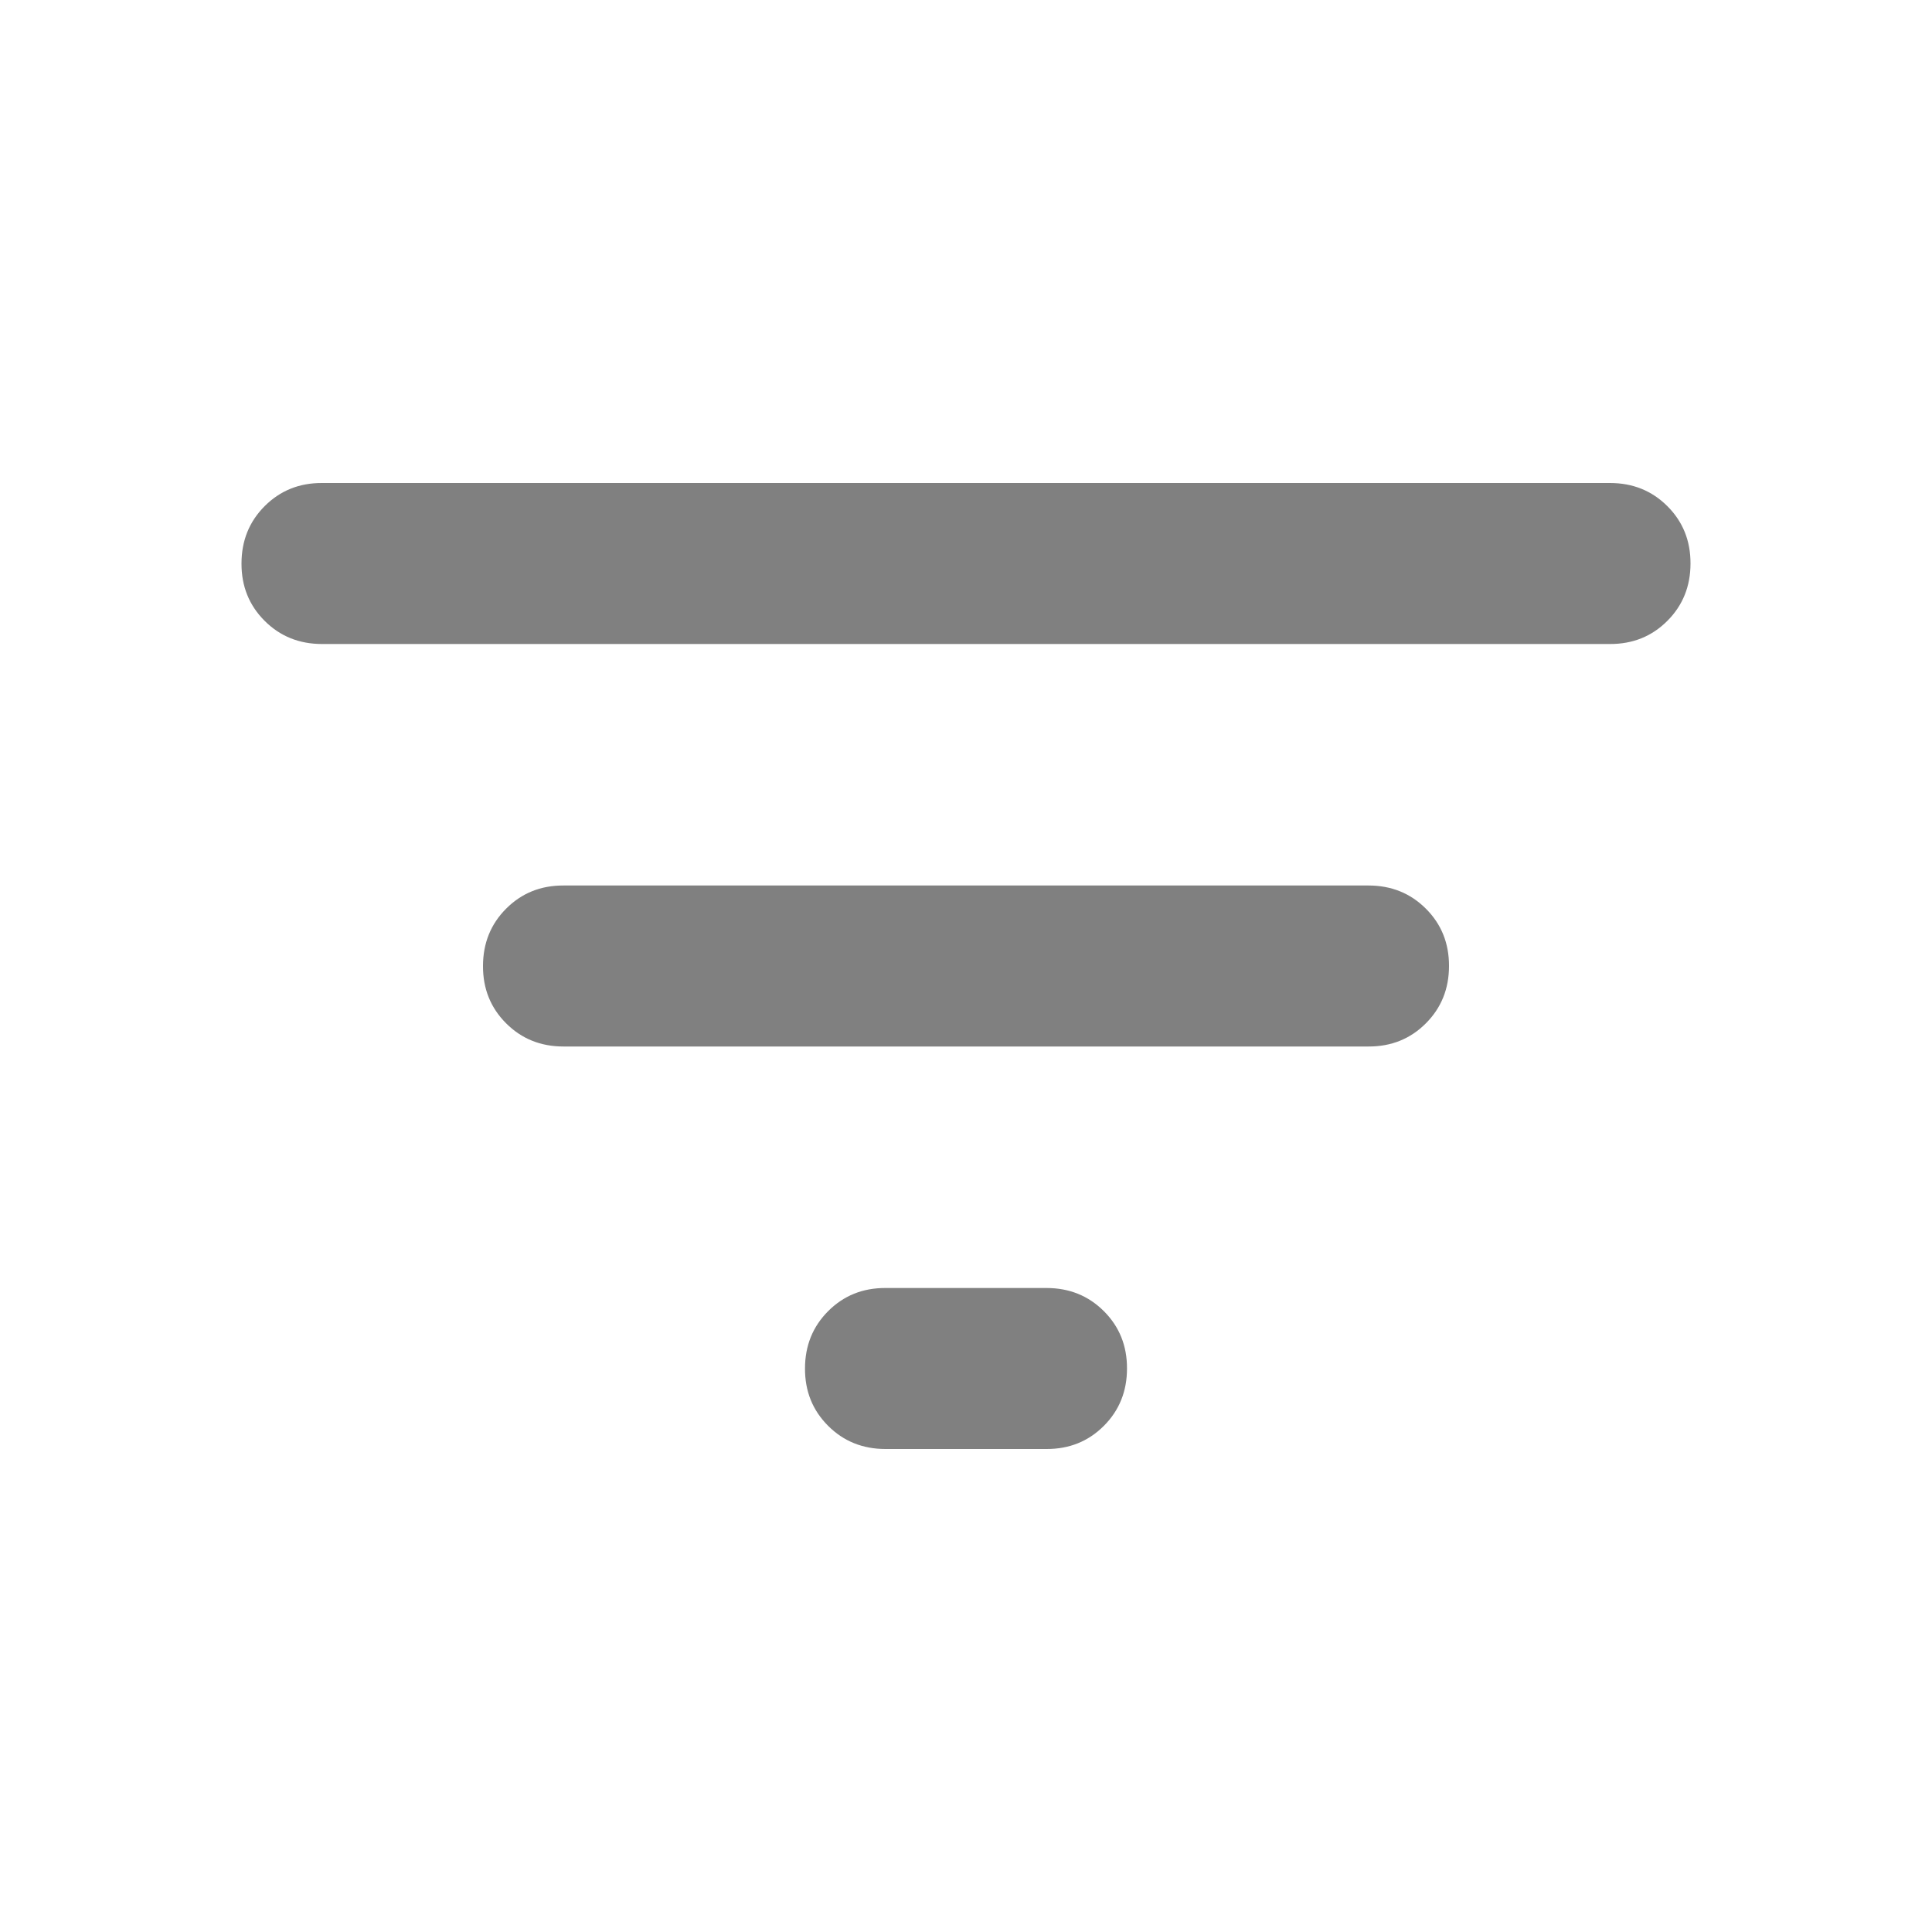 <svg width="24" height="24" viewBox="0 0 24 24" fill="none" xmlns="http://www.w3.org/2000/svg">
<path d="M11 18C10.717 18 10.479 17.904 10.287 17.712C10.095 17.52 9.999 17.283 10 17C10 16.717 10.096 16.479 10.288 16.287C10.48 16.095 10.717 15.999 11 16H13C13.283 16 13.521 16.096 13.713 16.288C13.905 16.48 14.001 16.717 14 17C14 17.283 13.904 17.521 13.712 17.713C13.52 17.905 13.283 18.001 13 18H11ZM4 8C3.717 8 3.479 7.904 3.287 7.712C3.095 7.52 2.999 7.283 3 7C3 6.717 3.096 6.479 3.288 6.287C3.48 6.095 3.717 5.999 4 6H20C20.283 6 20.521 6.096 20.713 6.288C20.905 6.48 21.001 6.717 21 7C21 7.283 20.904 7.521 20.712 7.713C20.52 7.905 20.283 8.001 20 8H4ZM7 13C6.717 13 6.479 12.904 6.287 12.712C6.095 12.52 5.999 12.283 6 12C6 11.717 6.096 11.479 6.288 11.287C6.48 11.095 6.717 10.999 7 11H17C17.283 11 17.521 11.096 17.713 11.288C17.905 11.48 18.001 11.717 18 12C18 12.283 17.904 12.521 17.712 12.713C17.52 12.905 17.283 13.001 17 13H7Z" fill="#808080"/>
</svg>
